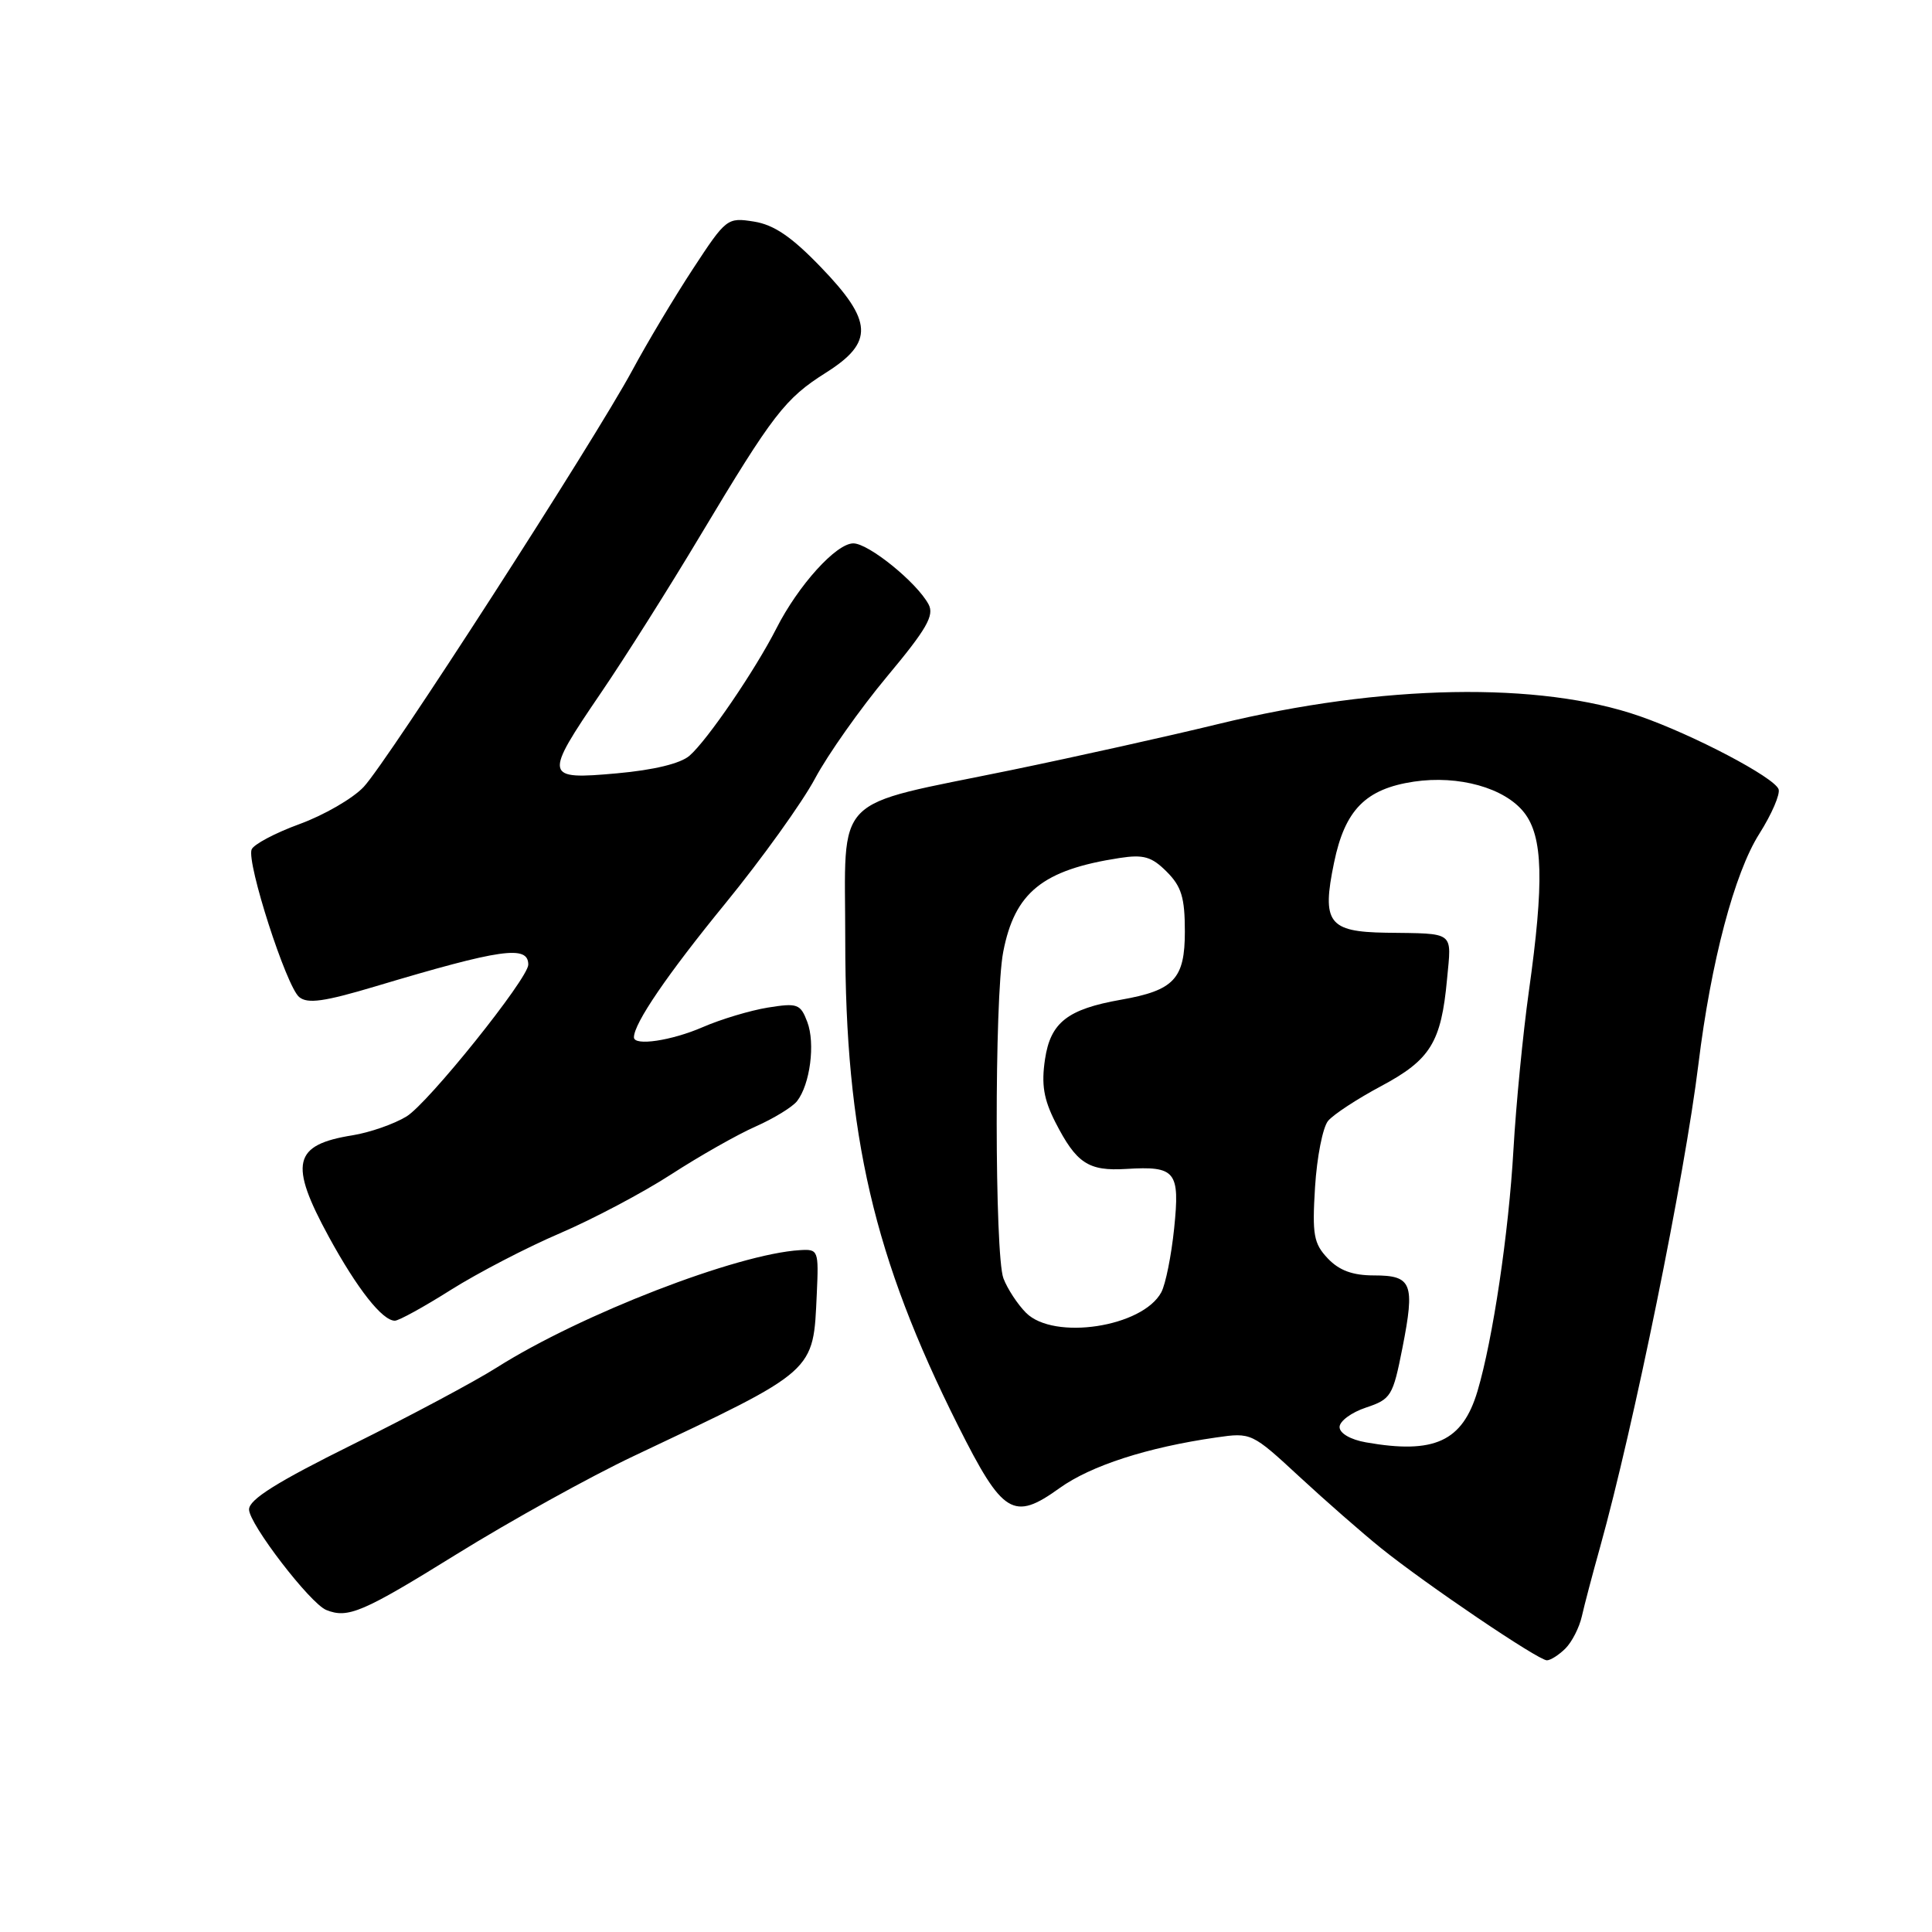 <?xml version="1.0" encoding="UTF-8" standalone="no"?>
<!DOCTYPE svg PUBLIC "-//W3C//DTD SVG 1.1//EN" "http://www.w3.org/Graphics/SVG/1.1/DTD/svg11.dtd" >
<svg xmlns="http://www.w3.org/2000/svg" xmlns:xlink="http://www.w3.org/1999/xlink" version="1.1" viewBox="0 0 256 256">
 <g >
 <path fill="currentColor"
d=" M 207.43 218.43 C 208.29 217.57 209.27 215.65 209.60 214.18 C 209.93 212.71 211.02 208.57 212.02 205.00 C 216.47 189.03 223.23 155.84 225.05 141.00 C 226.71 127.45 229.82 115.67 233.12 110.48 C 234.77 107.87 235.91 105.22 235.67 104.57 C 235.06 102.98 224.40 97.38 217.28 94.90 C 204.02 90.28 183.10 90.67 161.50 95.92 C 154.90 97.53 142.53 100.28 134.00 102.04 C 109.95 106.99 112.00 104.89 112.00 124.57 C 112.00 150.38 115.78 166.65 126.96 188.93 C 132.88 200.72 134.28 201.58 140.40 197.18 C 144.55 194.20 152.04 191.78 161.17 190.47 C 165.79 189.80 165.89 189.85 172.17 195.66 C 175.65 198.88 180.53 203.15 183.00 205.14 C 188.92 209.91 203.83 220.00 204.97 220.00 C 205.46 220.00 206.56 219.29 207.43 218.43 Z  M 60.50 205.94 C 67.65 201.51 78.22 195.65 84.00 192.92 C 108.31 181.42 107.74 181.92 108.23 171.41 C 108.49 165.67 108.43 165.50 106.00 165.65 C 97.65 166.15 76.98 174.15 65.83 181.20 C 62.90 183.06 54.31 187.64 46.75 191.39 C 36.68 196.38 33.00 198.69 33.00 200.01 C 33.00 201.93 41.10 212.47 43.23 213.33 C 46.10 214.49 48.07 213.65 60.50 205.94 Z  M 59.75 170.91 C 63.31 168.67 69.79 165.30 74.16 163.43 C 78.52 161.56 85.17 158.05 88.92 155.62 C 92.67 153.19 97.71 150.33 100.12 149.27 C 102.53 148.20 105.00 146.69 105.61 145.91 C 107.34 143.70 108.05 138.26 106.97 135.41 C 106.06 133.02 105.67 132.88 101.74 133.51 C 99.41 133.89 95.53 135.05 93.12 136.10 C 88.97 137.90 84.00 138.64 84.00 137.45 C 84.00 135.60 88.42 129.12 96.12 119.70 C 100.96 113.77 106.31 106.32 108.00 103.15 C 109.69 99.99 113.98 93.91 117.54 89.64 C 122.78 83.36 123.83 81.55 123.04 80.08 C 121.49 77.18 115.10 72.00 113.07 72.00 C 110.80 72.00 105.78 77.55 102.87 83.28 C 100.06 88.80 93.74 98.07 91.37 100.13 C 90.19 101.17 86.64 102.03 81.75 102.47 C 72.08 103.34 72.01 103.00 79.64 91.79 C 82.75 87.23 88.66 77.88 92.77 71.00 C 102.45 54.84 104.02 52.80 109.46 49.37 C 115.82 45.35 115.68 42.56 108.75 35.38 C 104.89 31.37 102.55 29.78 99.90 29.36 C 96.36 28.80 96.22 28.91 91.81 35.64 C 89.34 39.41 85.73 45.45 83.79 49.06 C 78.74 58.42 51.31 100.97 48.19 104.27 C 46.76 105.80 42.93 108.01 39.70 109.19 C 36.46 110.37 33.60 111.89 33.34 112.56 C 32.66 114.32 37.94 130.71 39.64 132.11 C 40.75 133.04 42.95 132.73 49.78 130.69 C 66.42 125.71 70.00 125.20 70.00 127.82 C 70.00 129.65 56.73 146.20 53.86 147.94 C 52.20 148.95 49.00 150.06 46.73 150.43 C 38.83 151.69 38.26 154.14 43.59 163.92 C 47.34 170.78 50.66 175.00 52.32 175.00 C 52.85 175.00 56.19 173.16 59.75 170.91 Z  M 181.00 191.12 C 178.95 190.76 177.50 189.92 177.50 189.09 C 177.50 188.31 179.07 187.15 181.00 186.51 C 184.32 185.40 184.57 184.99 185.83 178.60 C 187.51 170.05 187.10 169.00 182.07 169.00 C 179.23 169.00 177.46 168.35 175.94 166.75 C 174.07 164.77 173.86 163.63 174.25 157.29 C 174.50 153.32 175.27 149.38 175.98 148.52 C 176.69 147.67 179.85 145.60 183.00 143.92 C 189.54 140.43 190.97 138.12 191.74 129.75 C 192.34 123.31 192.89 123.72 183.63 123.59 C 176.02 123.47 175.12 122.25 176.77 114.30 C 178.21 107.31 180.95 104.53 187.35 103.57 C 193.28 102.69 199.38 104.39 201.95 107.66 C 204.46 110.85 204.62 116.85 202.58 131.37 C 201.80 136.94 200.88 146.37 200.54 152.33 C 199.91 163.39 197.81 177.48 195.78 184.32 C 193.79 191.00 190.06 192.72 181.00 191.12 Z  M 135.96 173.96 C 134.84 172.84 133.49 170.78 132.96 169.39 C 131.79 166.31 131.76 132.18 132.93 126.14 C 134.45 118.25 138.15 115.26 148.34 113.69 C 151.53 113.20 152.60 113.51 154.59 115.50 C 156.55 117.46 157.00 118.93 157.00 123.43 C 157.00 129.71 155.58 131.23 148.53 132.47 C 141.45 133.72 139.20 135.48 138.47 140.35 C 137.97 143.70 138.29 145.64 139.83 148.68 C 142.63 154.15 144.21 155.20 149.24 154.89 C 155.79 154.49 156.36 155.19 155.58 162.78 C 155.21 166.36 154.45 170.16 153.88 171.23 C 151.40 175.85 139.64 177.64 135.96 173.96 Z "/>
</g>
</svg>